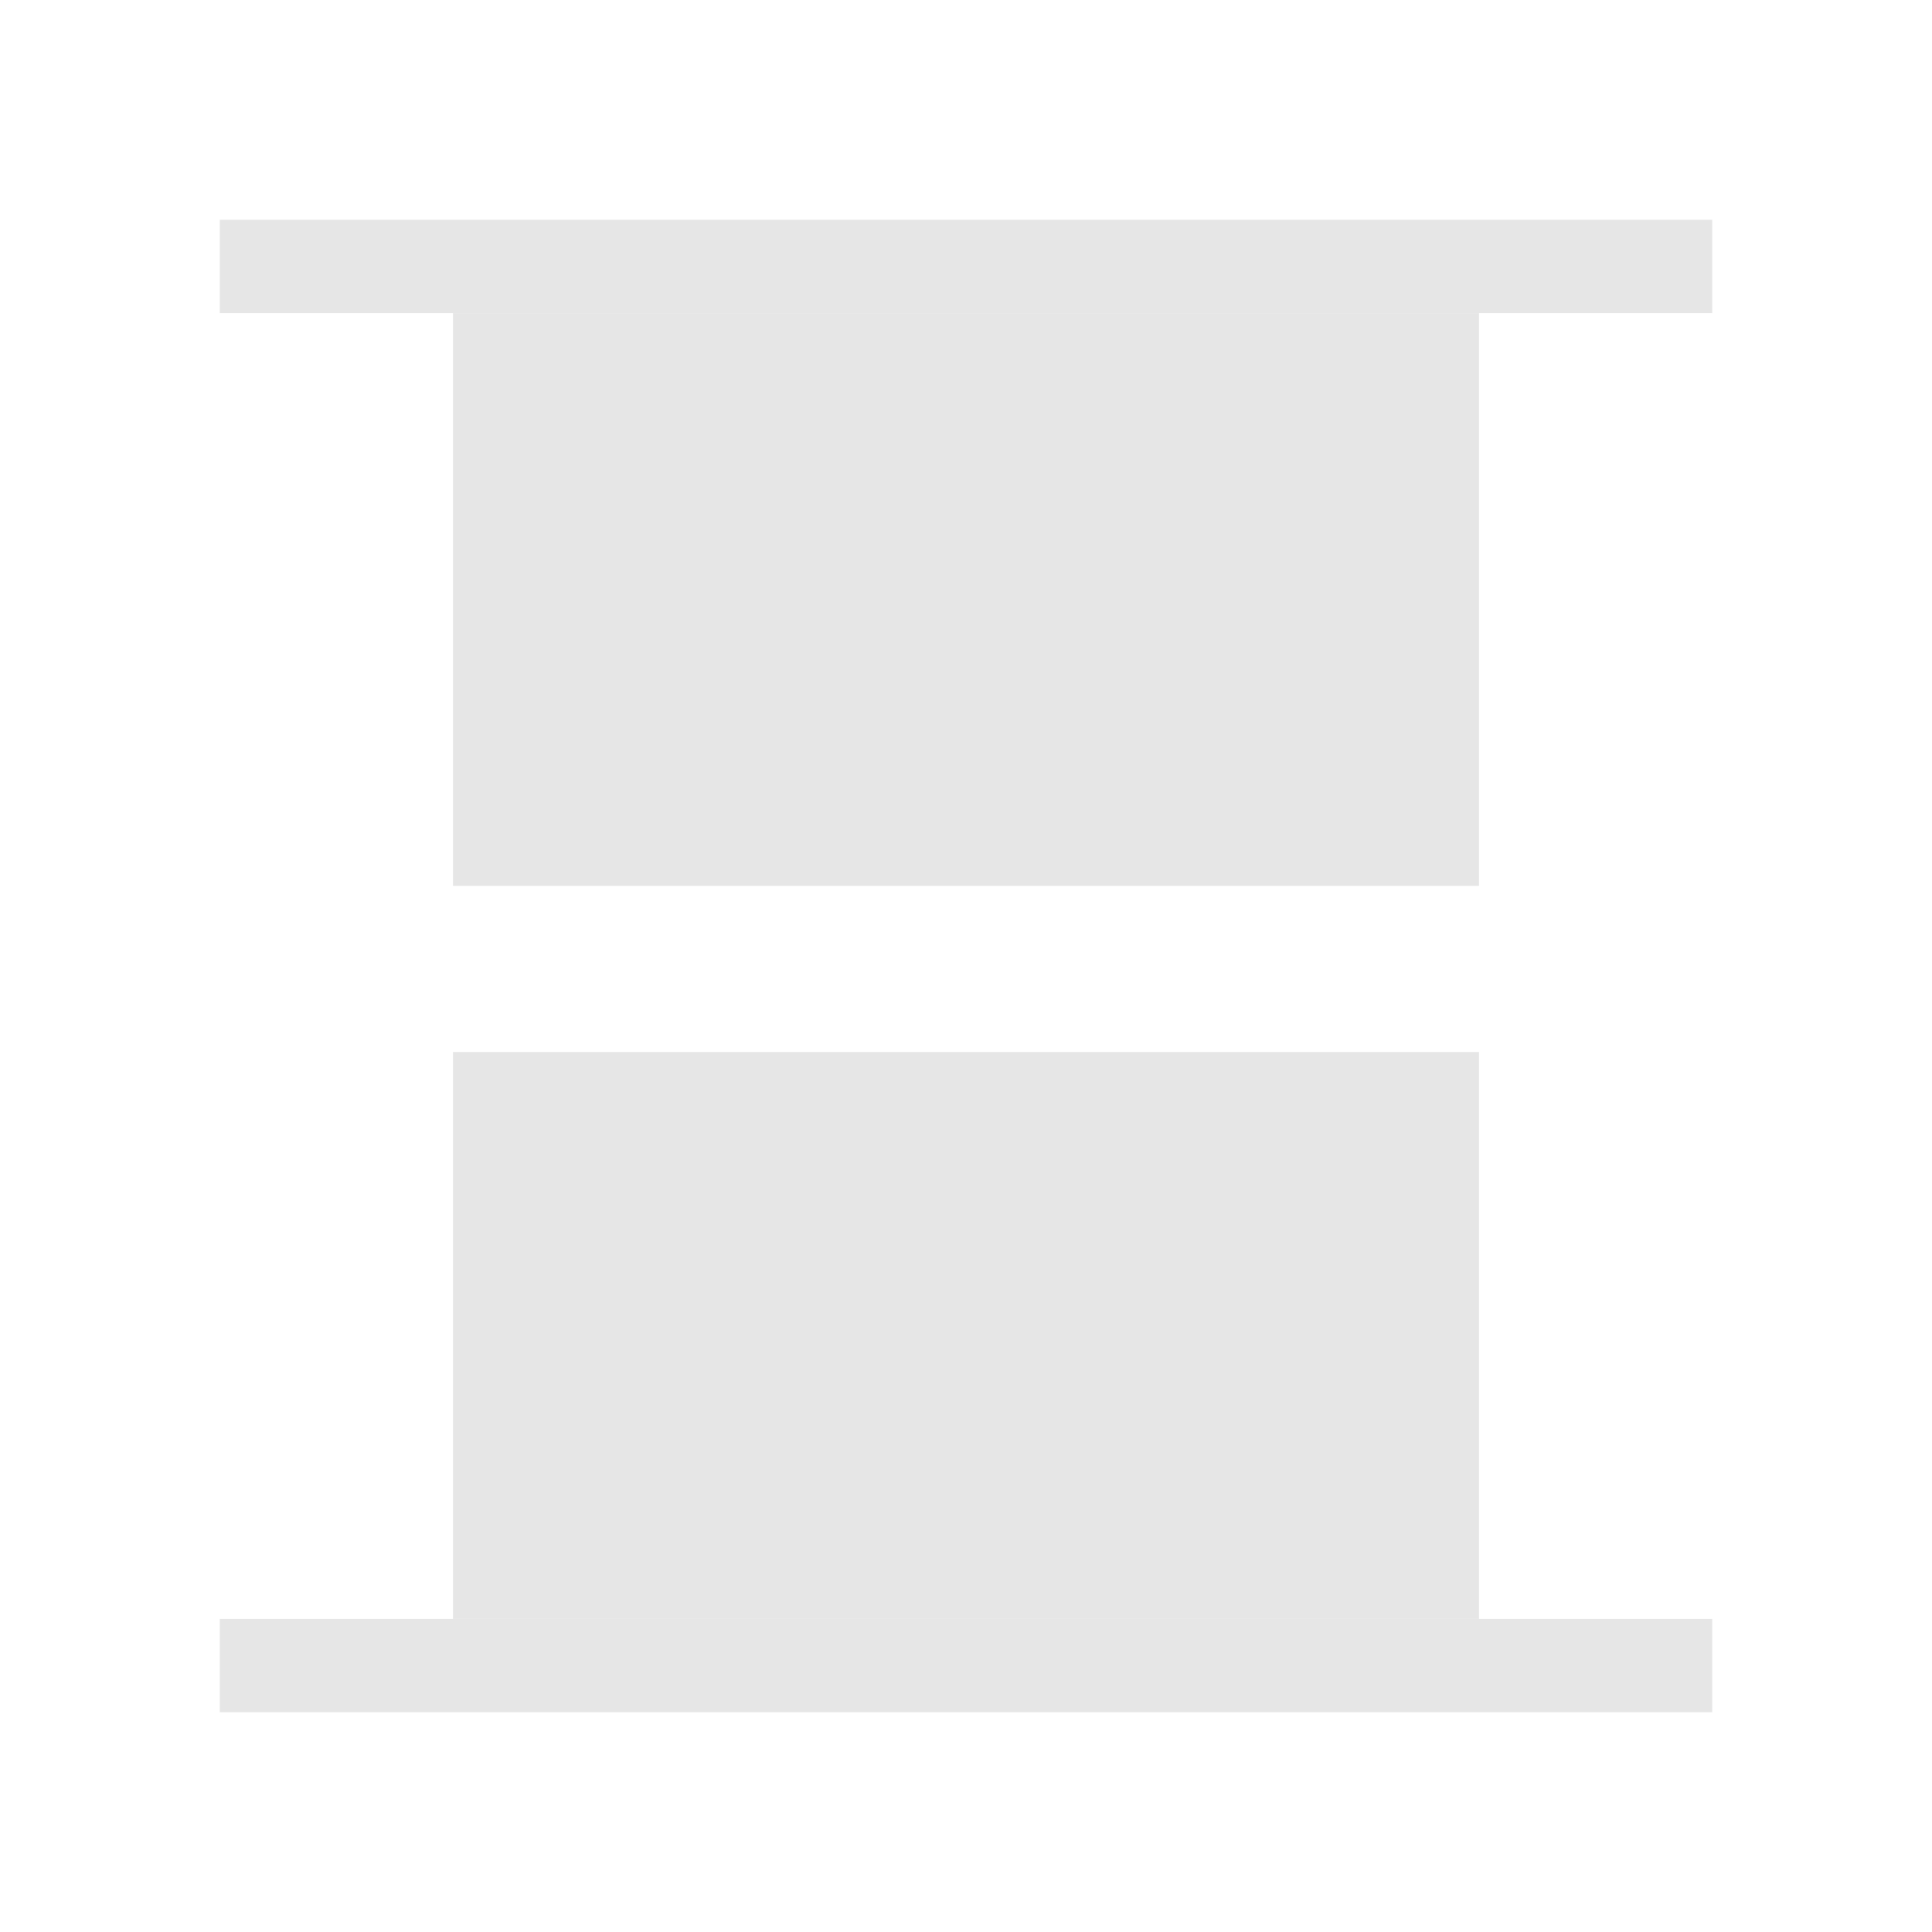 <?xml version="1.0" standalone="no"?><!DOCTYPE svg PUBLIC "-//W3C//DTD SVG 1.1//EN" "http://www.w3.org/Graphics/SVG/1.1/DTD/svg11.dtd"><svg t="1695375639784" class="icon" viewBox="0 0 1024 1024" version="1.1" xmlns="http://www.w3.org/2000/svg" p-id="16493" xmlns:xlink="http://www.w3.org/1999/xlink"><path d="M116.492 165.931V116.492h791.016v49.438H116.492z" p-id="16494" fill="#e6e6e6"></path><path d="M240.088 469.514V165.931h543.823v303.583H240.088zM240.088 858.069V557.576h543.823v300.493H240.088z" p-id="16495" fill="#e6e6e6"></path><path d="M116.492 907.508v-49.438h791.016v49.438H116.492z" p-id="16496" fill="#e6e6e6"></path></svg>